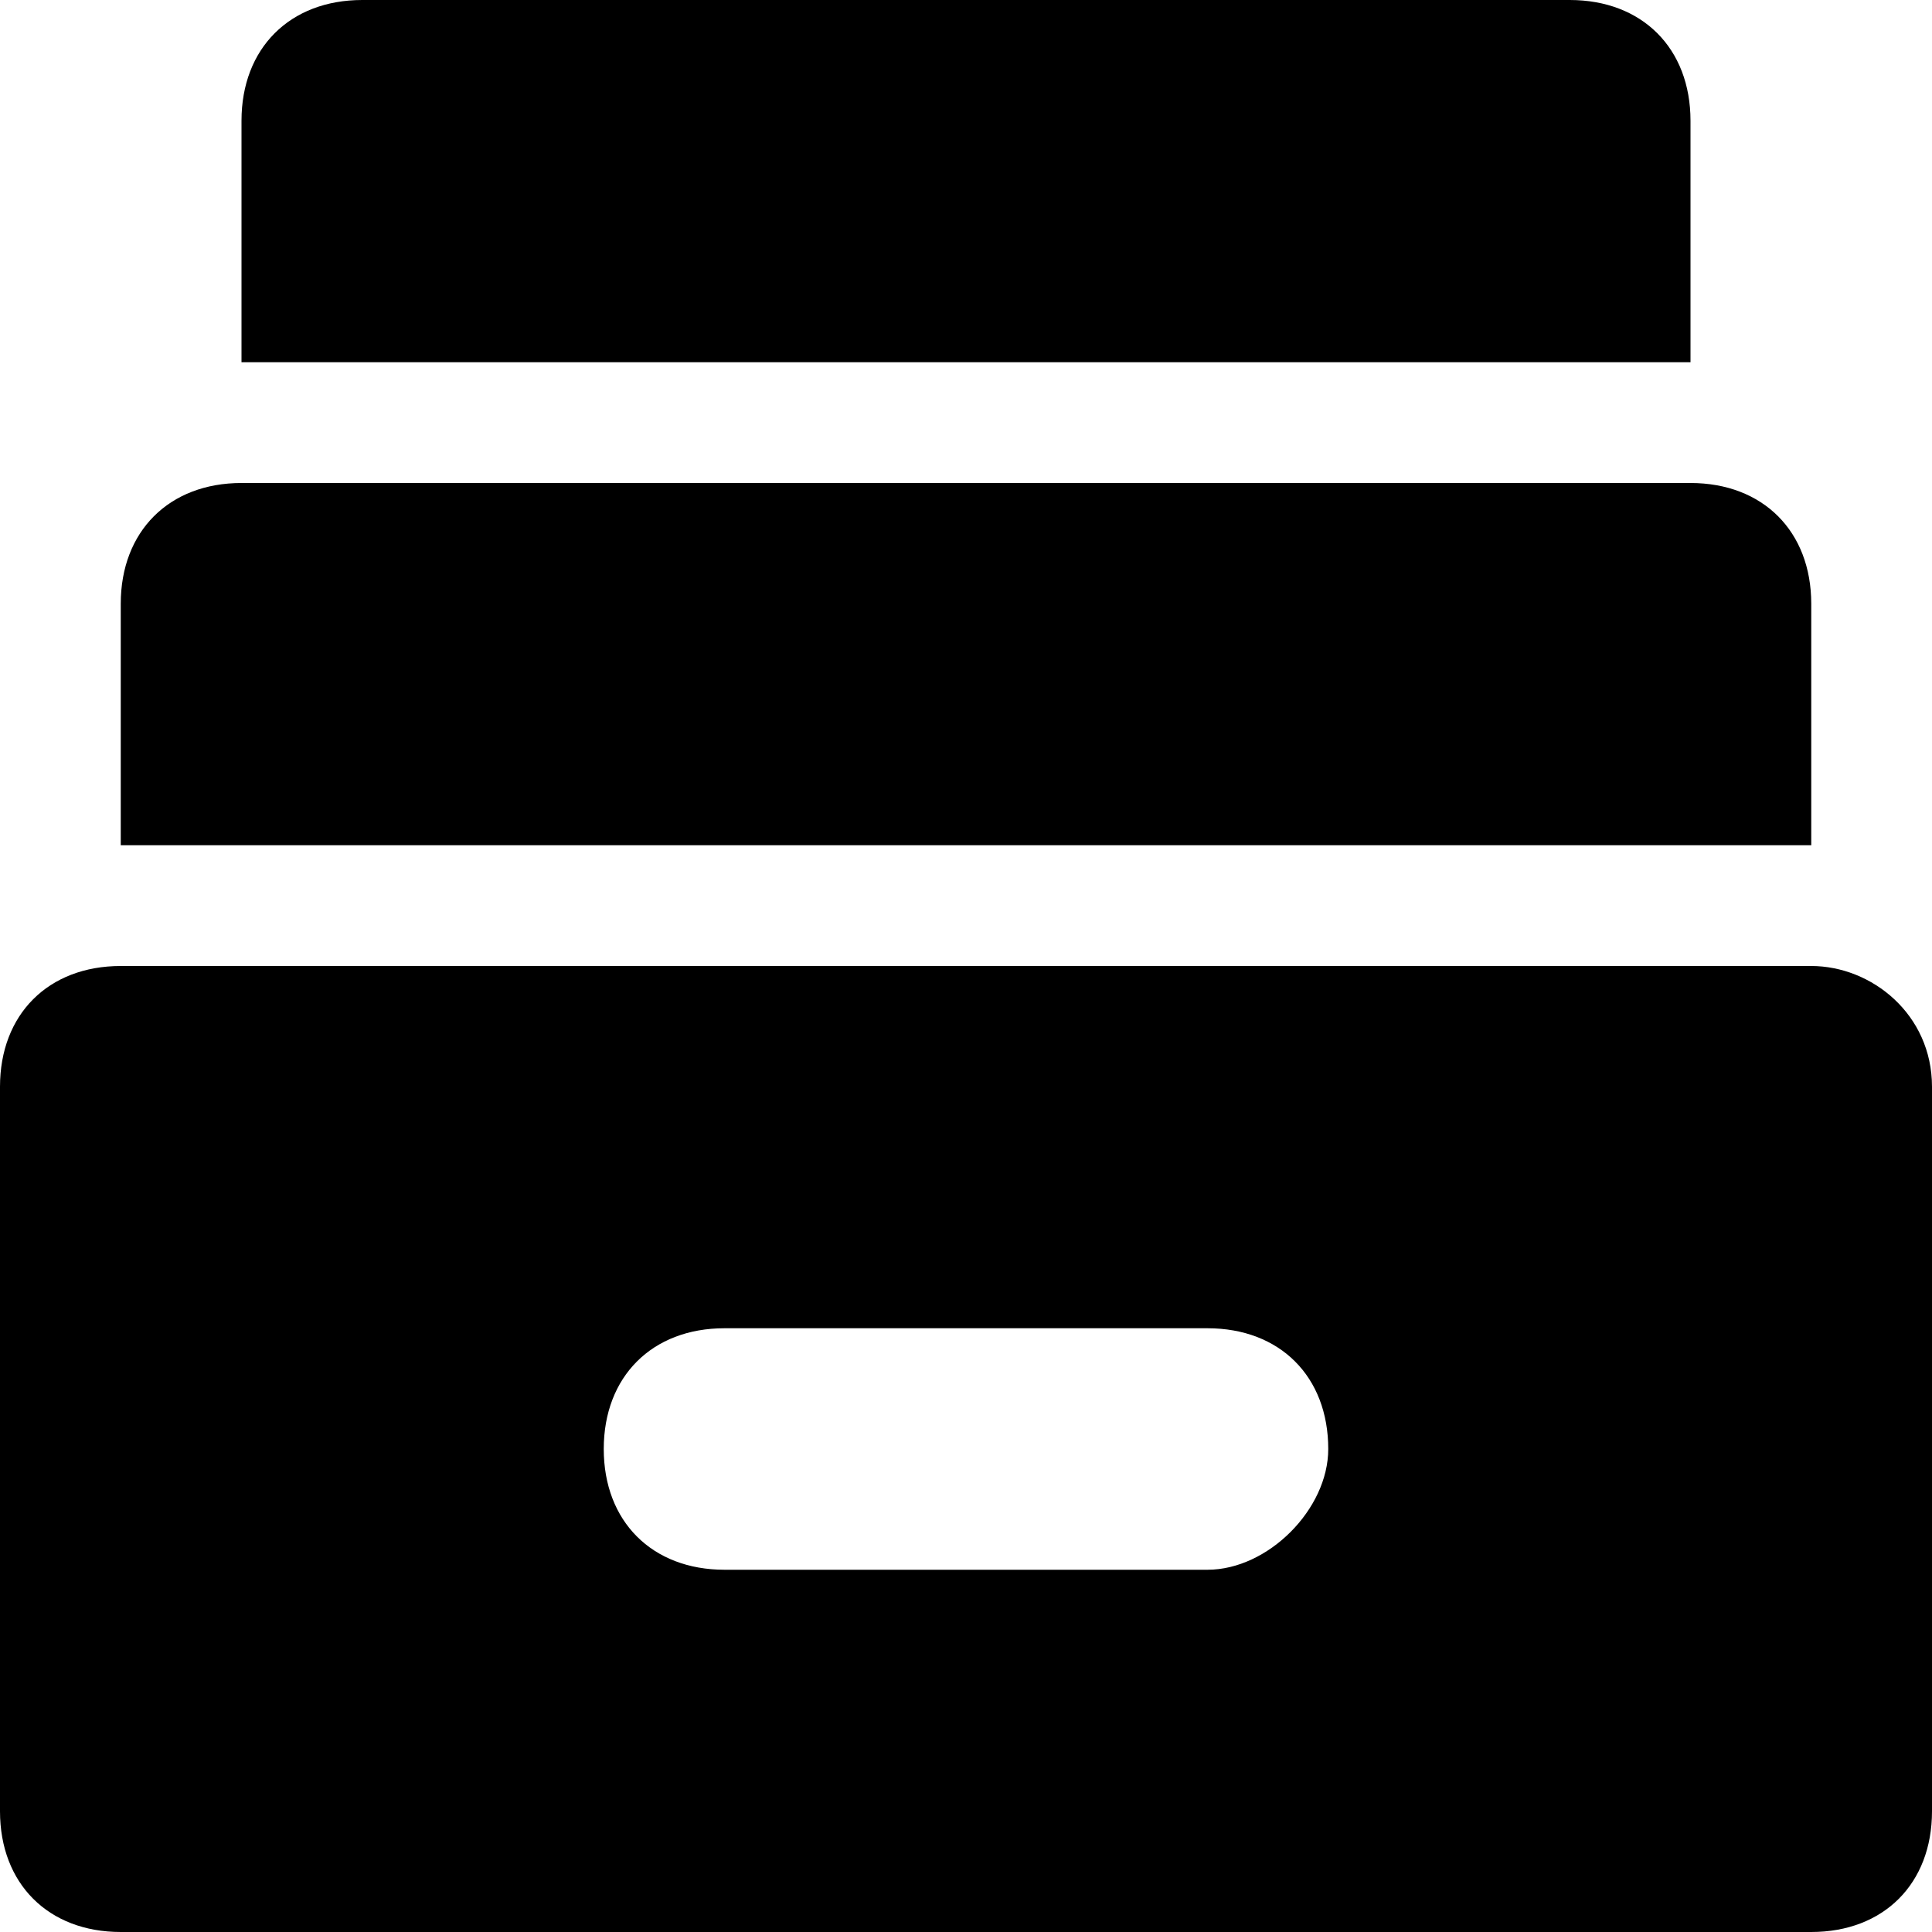 <svg xmlns="http://www.w3.org/2000/svg" width="16" height="16" fill="none" viewBox="0 0 16 16">
    <path fill="#000" d="M15 5c0-.6-.4-1-1-1H2c-.6 0-1 .4-1 1v2h14V5Zm-1-4c0-.6-.4-1-1-1H3c-.6 0-1 .4-1 1v2h12V1Zm1 7H1c-.6 0-1 .4-1 1v6c0 .6.4 1 1 1h14c.6 0 1-.4 1-1V9c0-.6-.5-1-1-1Zm-5 5H6c-.6 0-1-.4-1-1s.4-1 1-1h4c.6 0 1 .4 1 1 0 .5-.5 1-1 1Z"/>
</svg>
